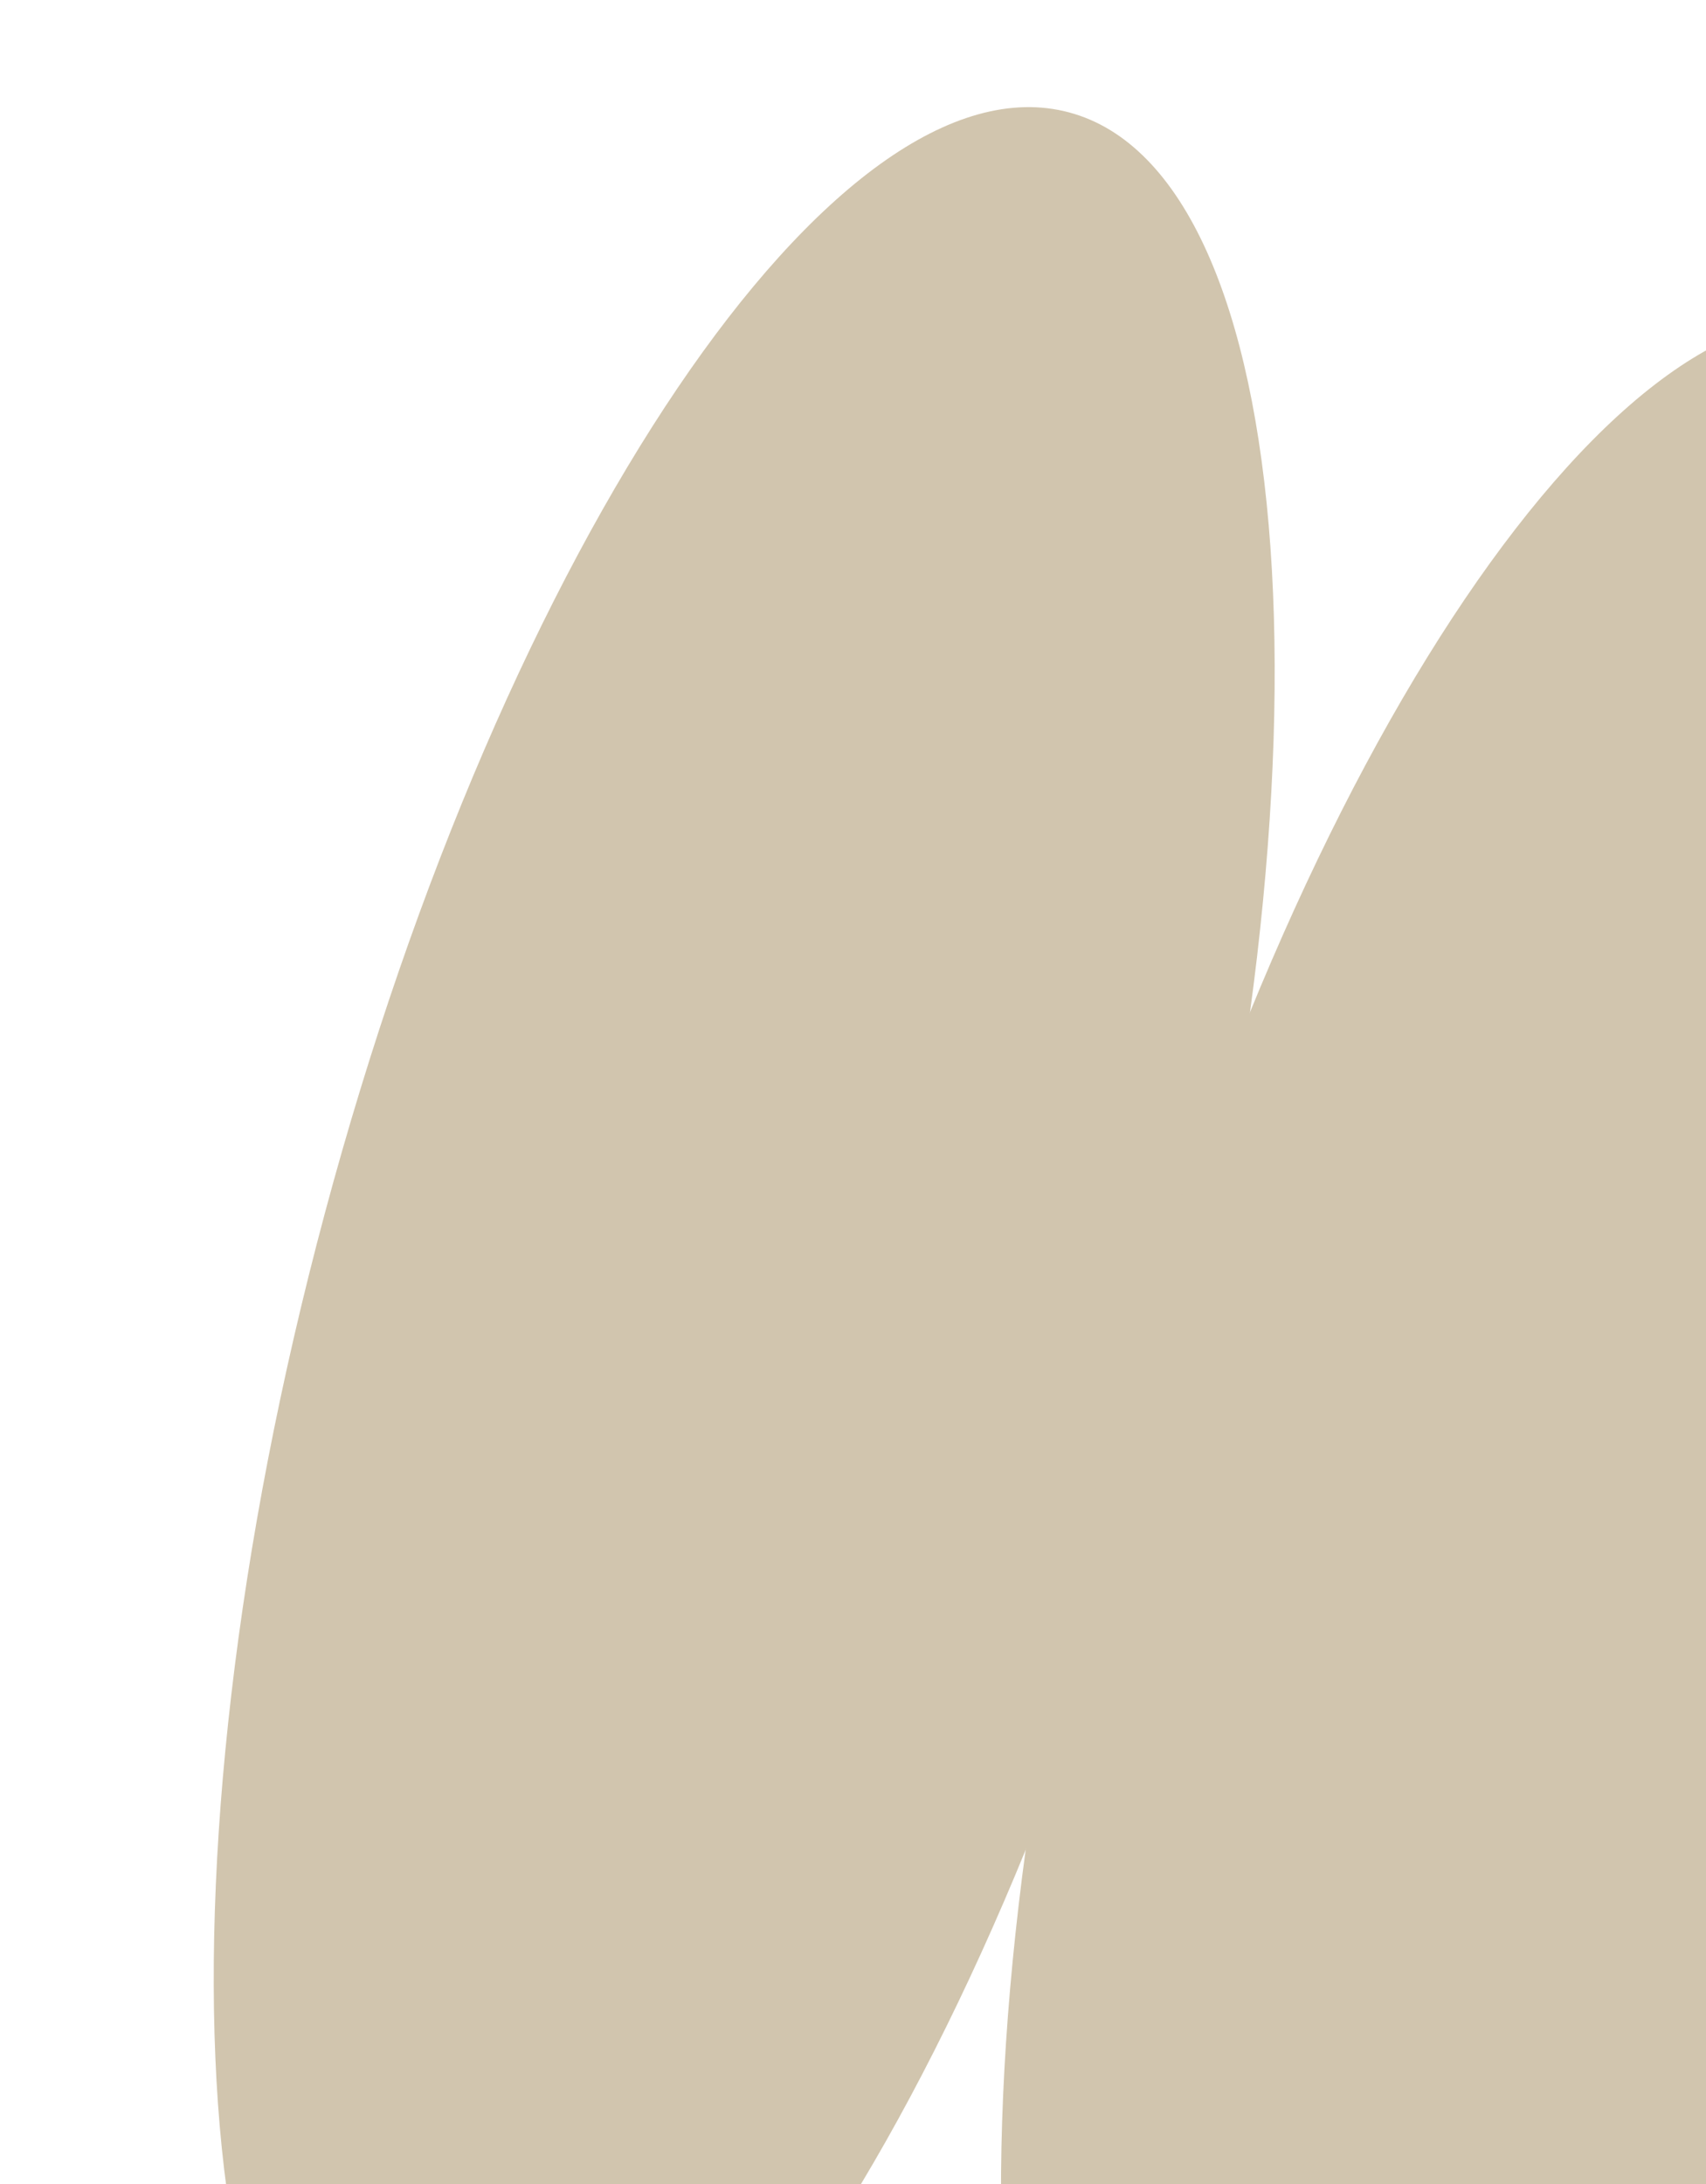 <svg width="554" height="709" viewBox="0 0 554 709" fill="none" xmlns="http://www.w3.org/2000/svg">
<g clip-path="url(#clip0_1815_5822)">
<path d="M136.167 823.98C211.37 844.13 319.57 684.179 377.838 466.719C436.106 249.258 422.378 56.636 347.175 36.486C271.972 16.335 163.772 176.287 105.504 393.747C47.236 611.207 60.964 803.829 136.167 823.98Z" fill="#D1C5AE"/>
<path d="M391.824 892.483C467.027 912.634 575.227 752.682 633.496 535.222C691.764 317.762 678.036 125.14 602.833 104.989C527.63 84.839 419.43 244.79 361.162 462.25C302.893 679.711 316.621 872.333 391.824 892.483Z" fill="#D1C5AE"/>
</g>
<defs>
<clipPath id="clip0_1815_5822">
<rect width="546.617" height="815.274" fill="white" transform="translate(211.008) rotate(15)"/>
</clipPath>
</defs>
</svg>
